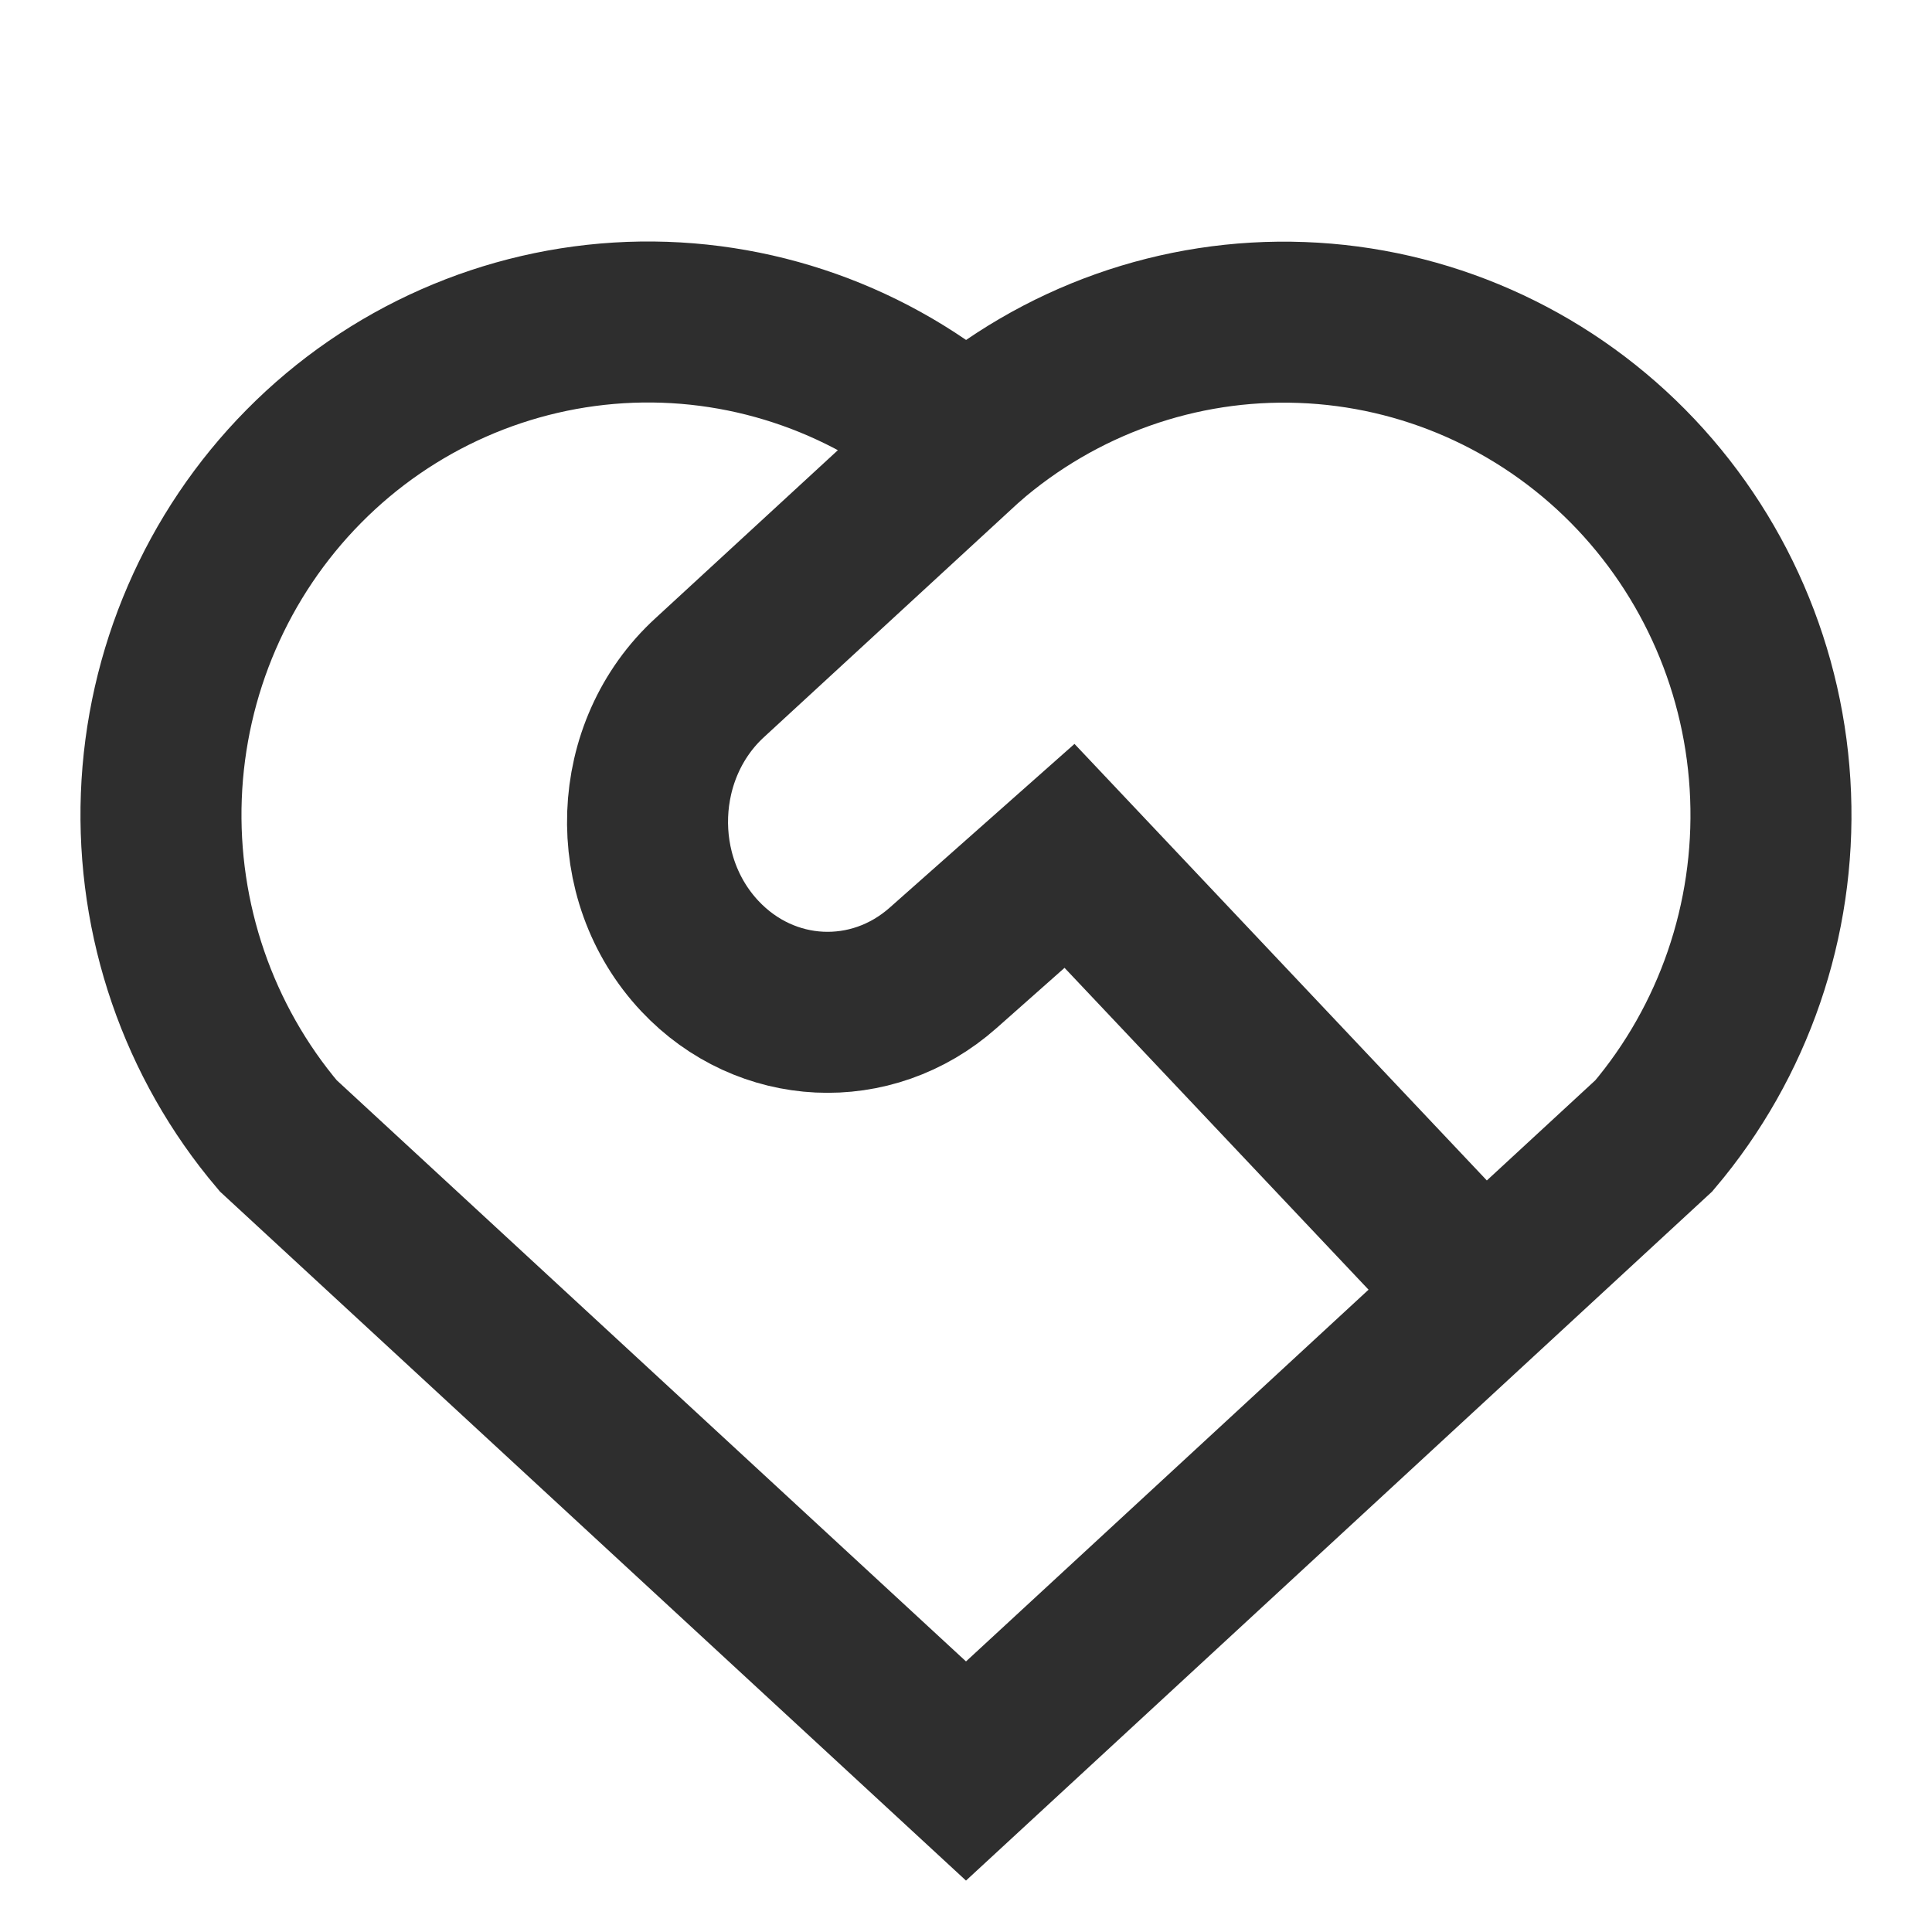 <svg width="24" height="24" viewBox="0 0 24 24" fill="none" xmlns="http://www.w3.org/2000/svg">
<path d="M12.001 5.485C10.844 4.476 9.353 3.947 7.827 4.004C6.301 4.062 4.852 4.701 3.773 5.794C2.695 6.885 2.063 8.347 2.004 9.889C1.946 11.43 2.464 12.938 3.456 14.109L12 22L20.545 14.109C21.537 12.937 22.055 11.428 21.995 9.885C21.936 8.343 21.302 6.88 20.222 5.789C19.142 4.699 17.695 4.062 16.171 4.006C14.646 3.949 13.157 4.478 12.001 5.485ZM12.001 5.485L8.821 8.414C7.837 9.311 7.779 10.904 8.695 11.878C9.514 12.749 10.826 12.812 11.716 12.023L13.286 10.632L18.516 16.169" stroke="#2E2E2E" stroke-width="2"/>
</svg>
